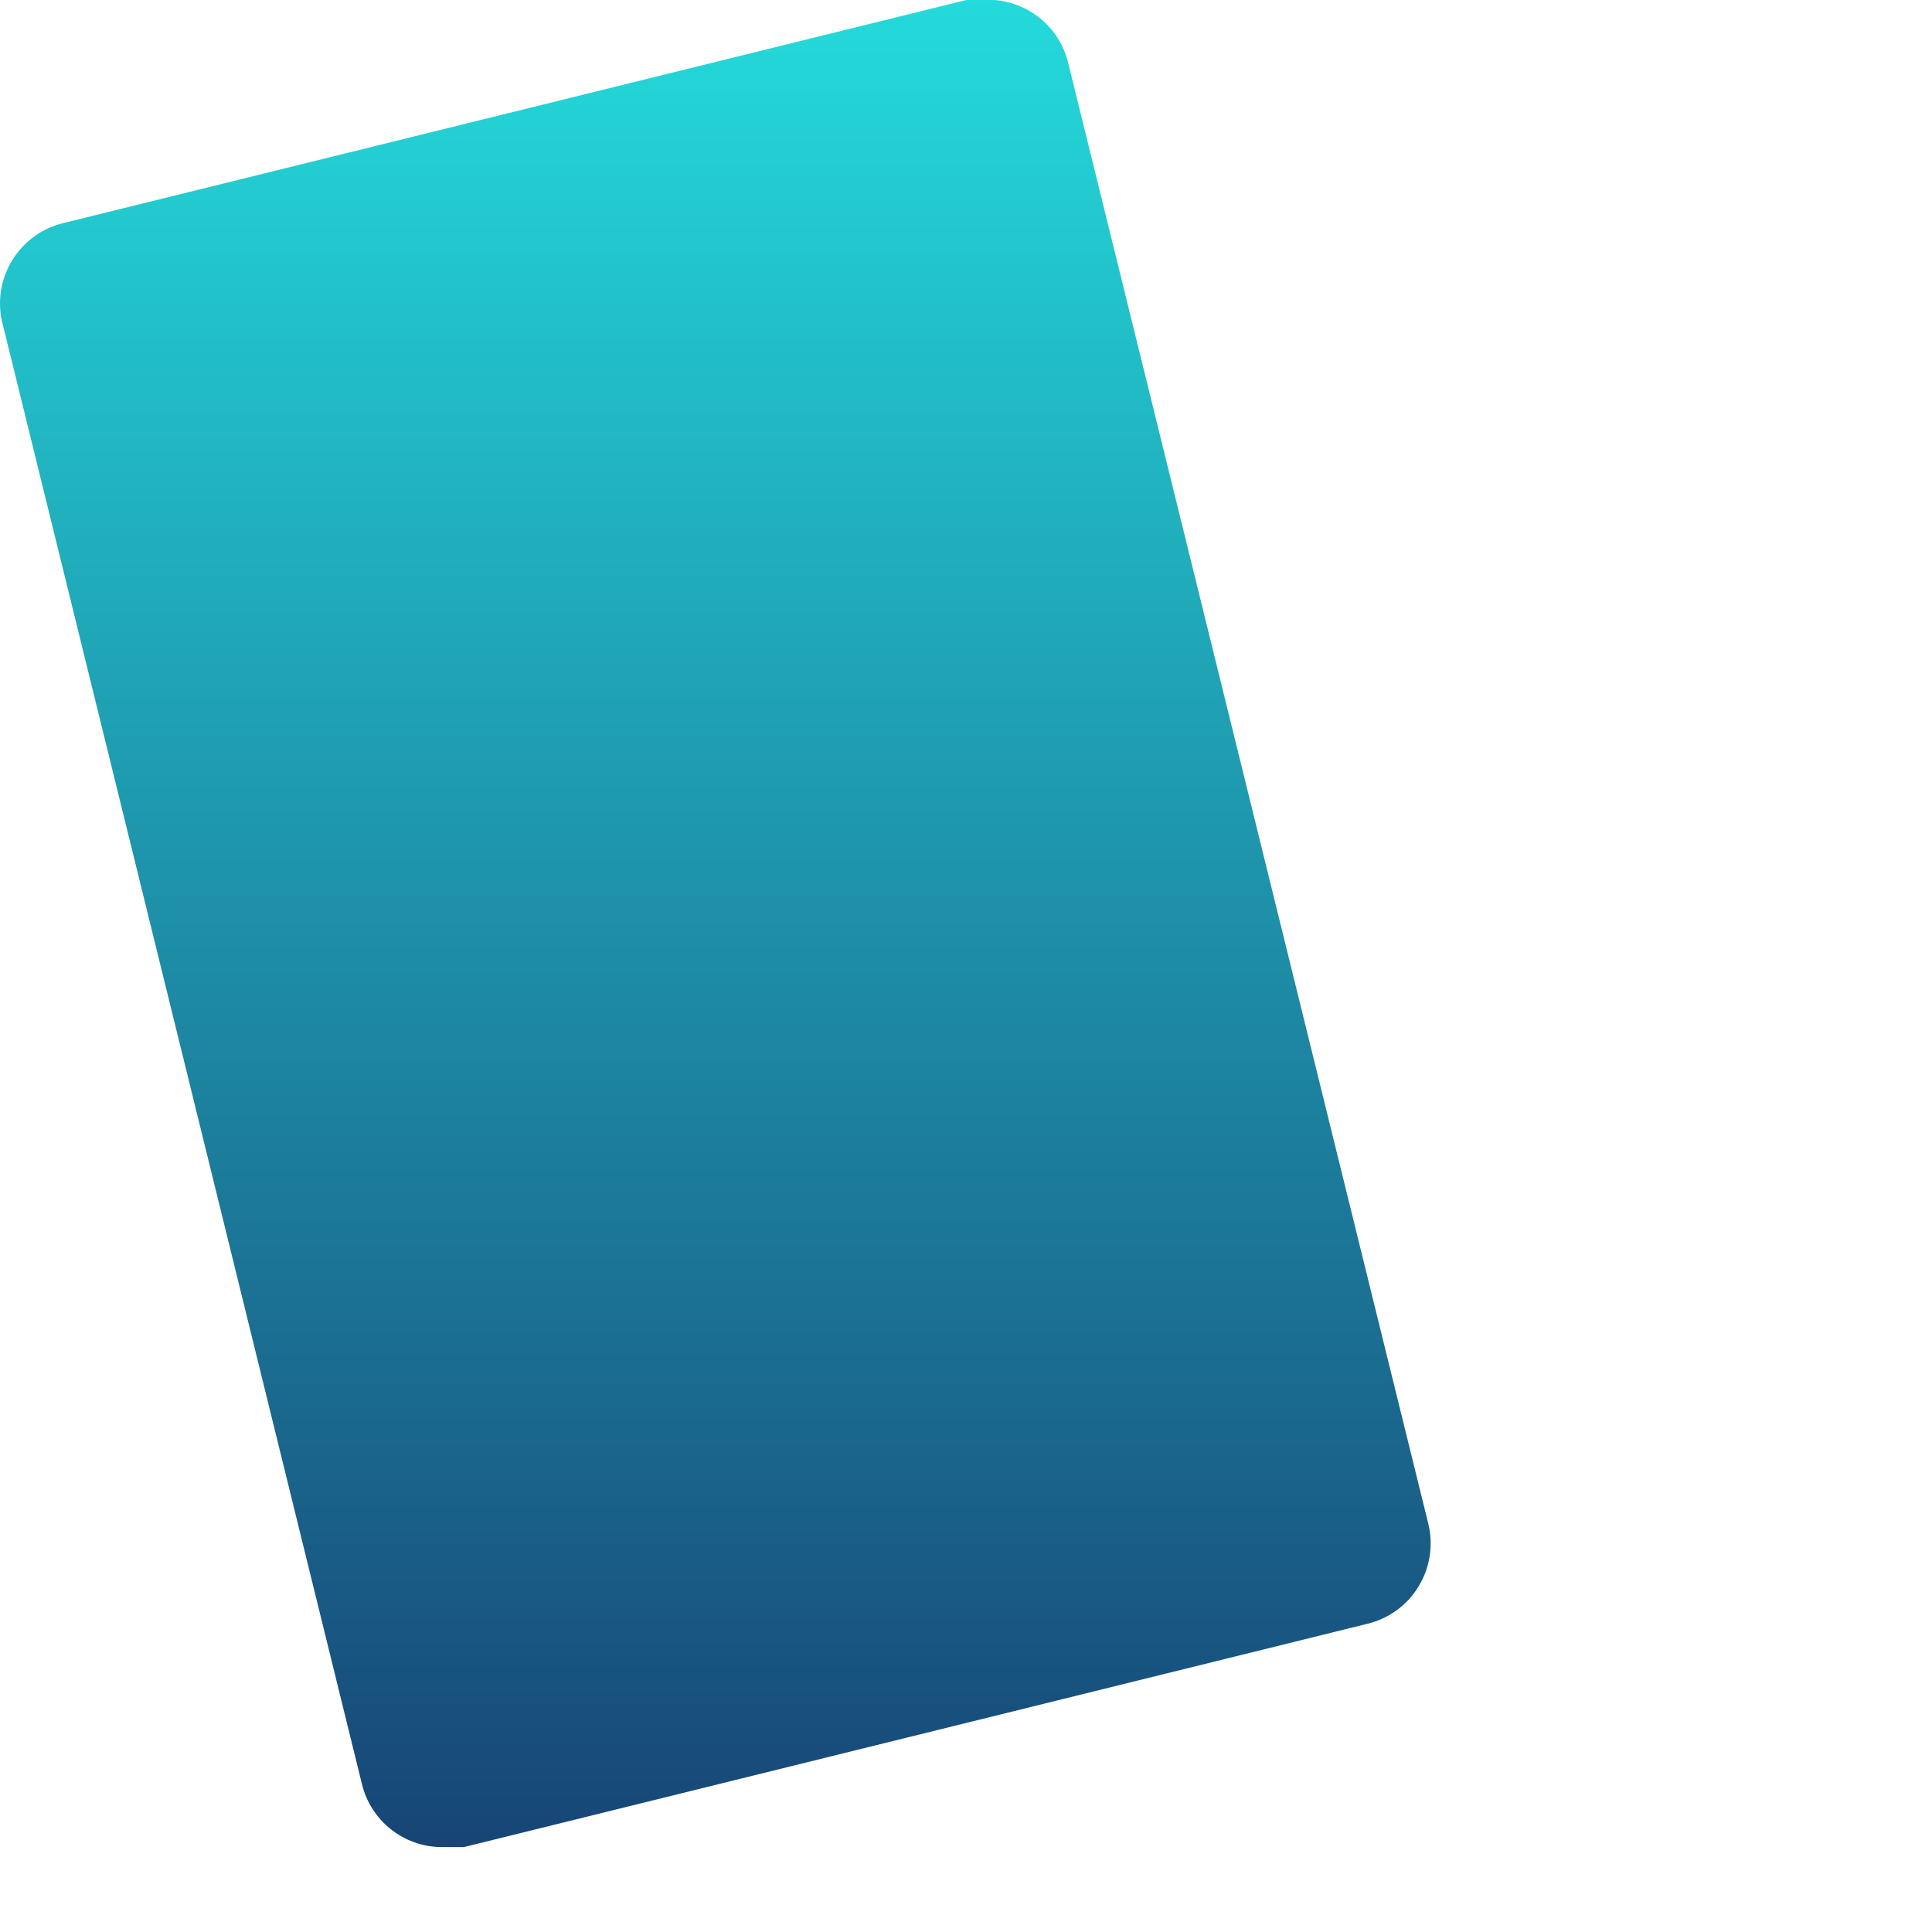 <svg xmlns="http://www.w3.org/2000/svg" xmlns:xlink="http://www.w3.org/1999/xlink" width="64" height="64" viewBox="0 0 64 64" version="1.1"><defs><linearGradient id="linear0" x1="0%" x2="0%" y1="0%" y2="100%"><stop offset="0%" style="stop-color:#24dbdb; stop-opacity:1"/><stop offset="100%" style="stop-color:#174475; stop-opacity:1"/></linearGradient></defs><g id="surface1"><use xlink:href="#surface16"/><path style=" stroke:none;fill-rule:nonzero;fill:url(#linear0);" d="M 14.637 61.188 C 13.375 61.184 12.281 60.316 11.988 59.094 L 0.055 10.598 C -0.238 9.148 0.672 7.727 2.109 7.387 L 32.043 -0.008 L 32.684 -0.008 C 33.949 -0.027 35.059 0.82 35.375 2.043 L 47.309 50.453 C 47.488 51.16 47.379 51.91 47 52.539 C 46.625 53.168 46.012 53.617 45.301 53.789 L 15.363 61.188 Z M 14.637 61.188 "/></g></svg>

